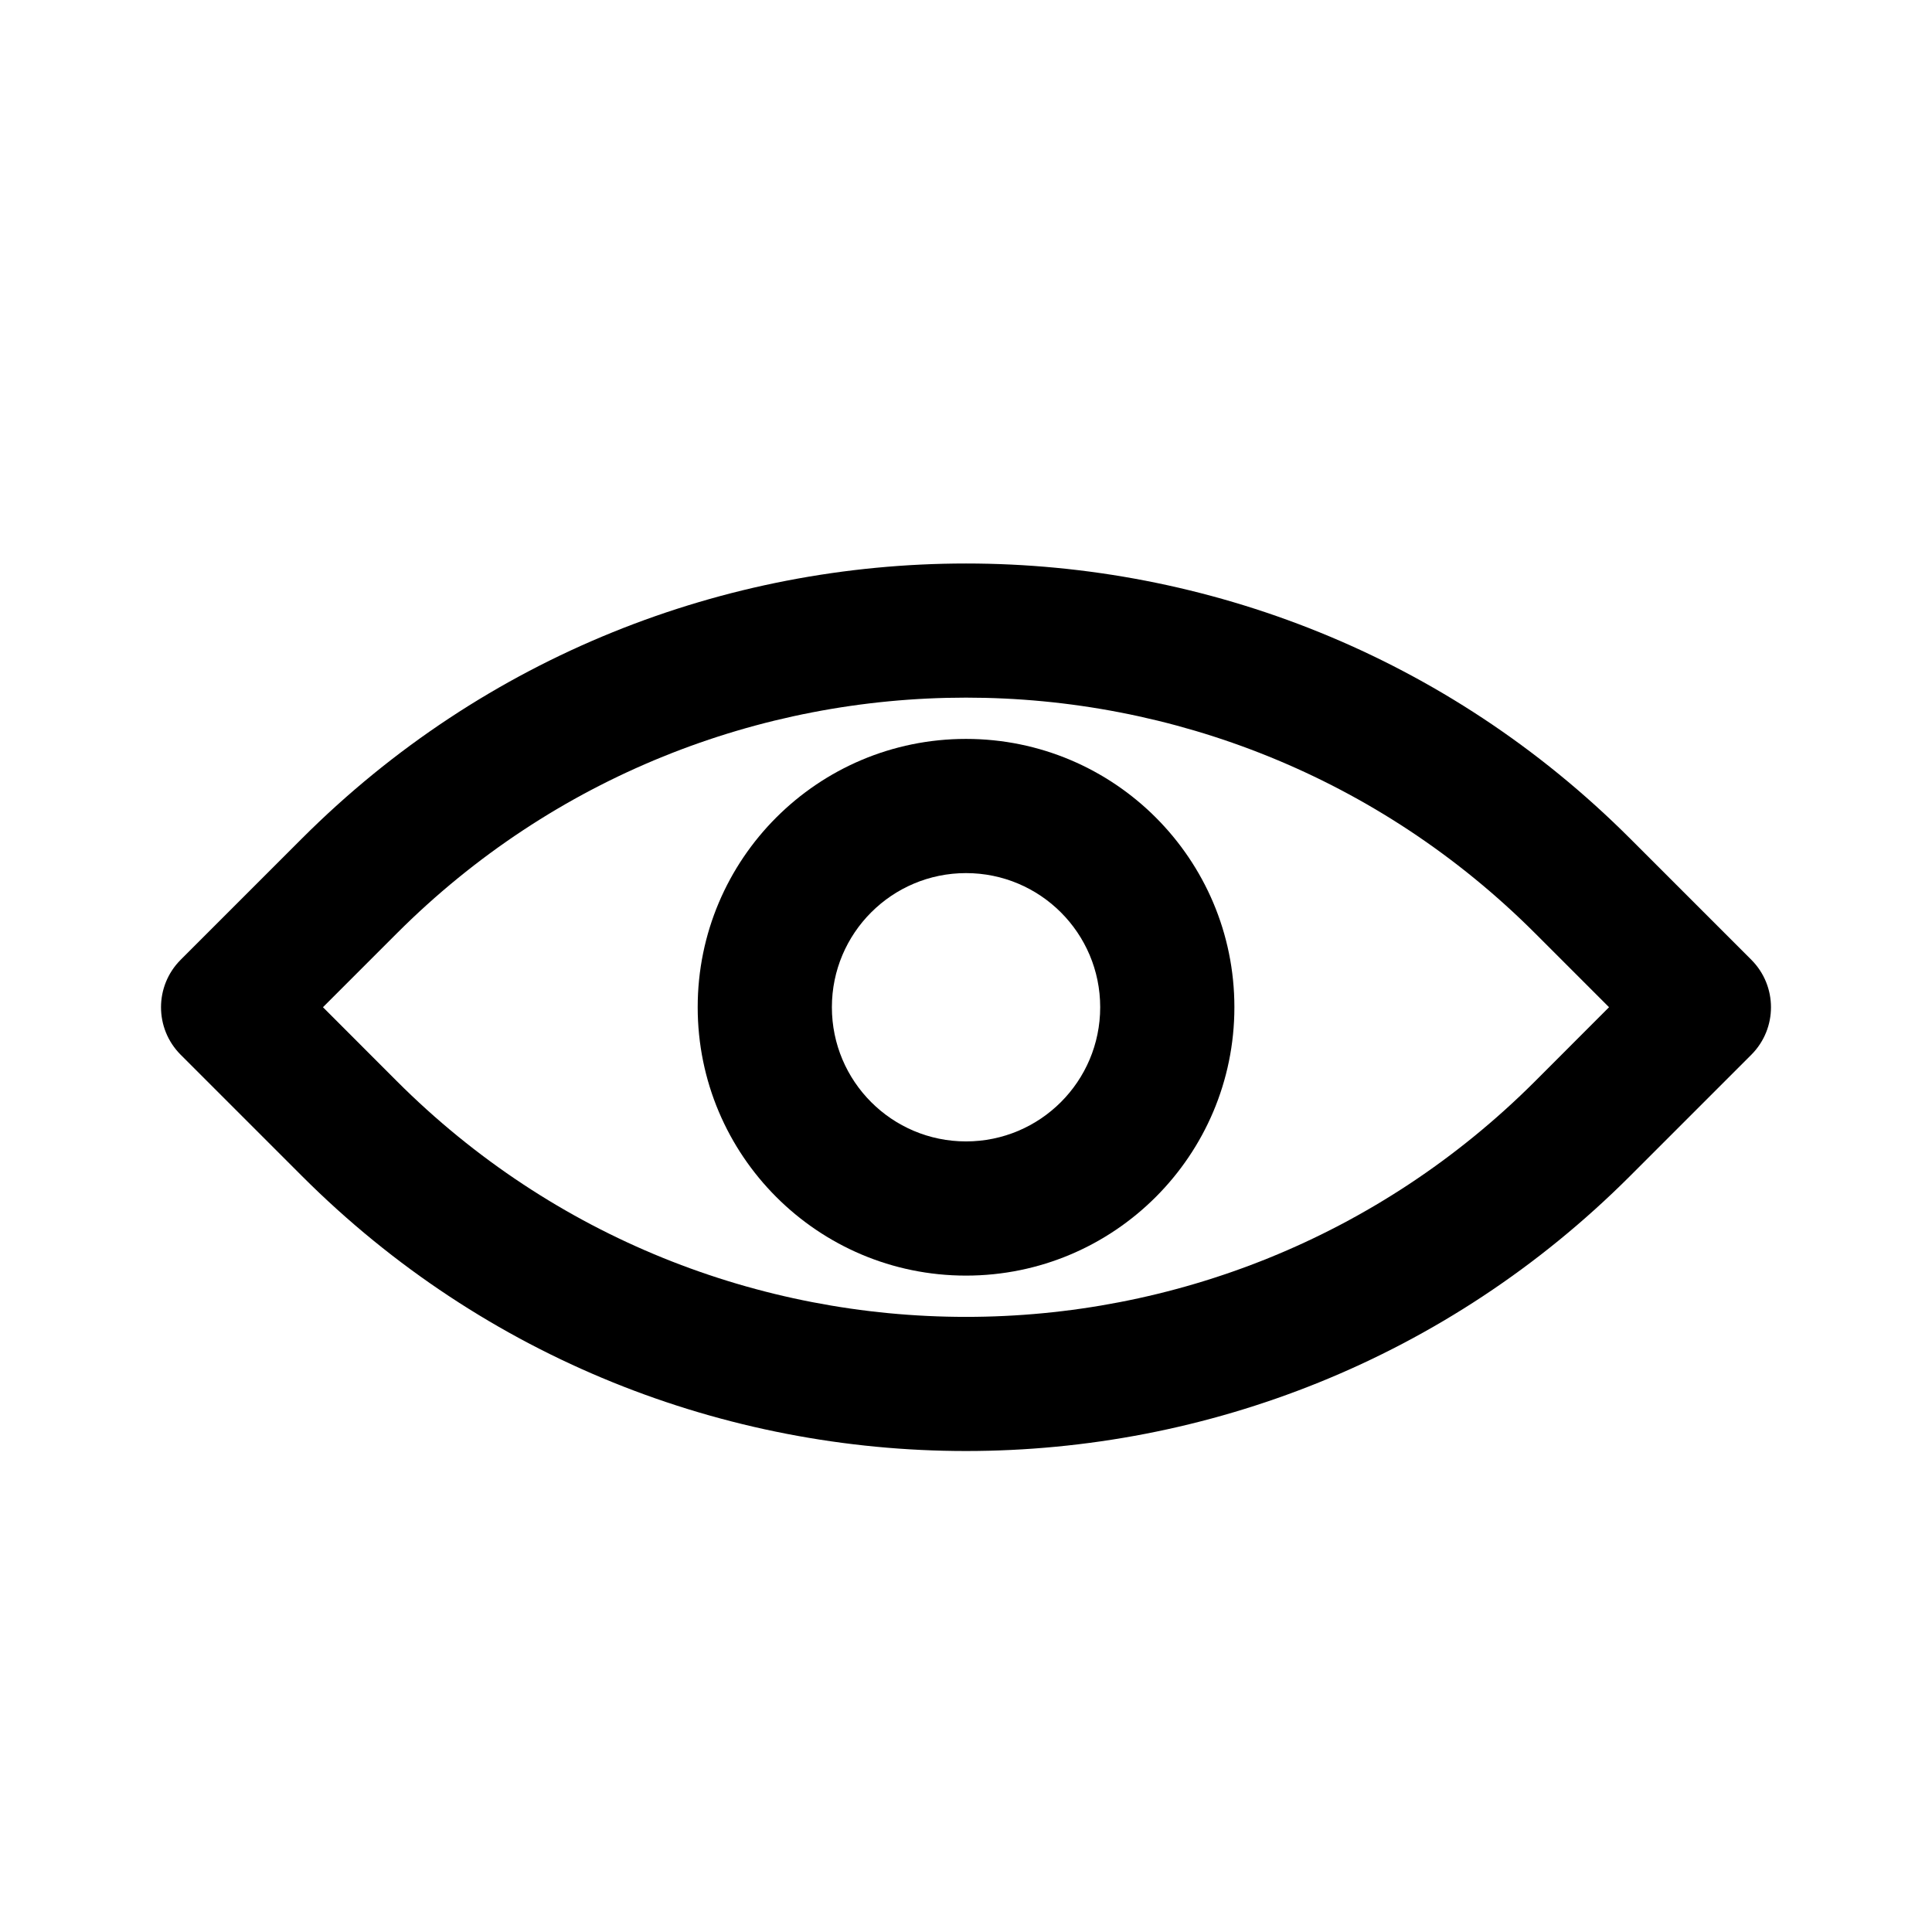 <svg width="24" height="24" viewBox="0 0 24 24" fill="none" xmlns="http://www.w3.org/2000/svg">
<path fill-rule="evenodd" clip-rule="evenodd" d="M12 9.179C10.159 9.179 8.667 10.671 8.667 12.512C8.667 14.353 10.159 15.846 12 15.846C13.841 15.846 15.334 14.353 15.334 12.512C15.334 10.671 13.841 9.179 12 9.179ZM10.334 12.512C10.334 11.592 11.08 10.846 12 10.846C12.921 10.846 13.667 11.592 13.667 12.512C13.667 13.433 12.921 14.179 12 14.179C11.08 14.179 10.334 13.433 10.334 12.512Z" fill="black"/>
<path fill-rule="evenodd" clip-rule="evenodd" d="M20.25 10.417C15.694 5.861 8.307 5.861 3.75 10.417L2.244 11.923C1.919 12.249 1.919 12.776 2.244 13.102L3.75 14.608C8.306 19.164 15.694 19.164 20.25 14.608L21.756 13.102C22.081 12.776 22.081 12.249 21.756 11.923L20.25 10.417ZM4.929 11.595C8.834 7.69 15.166 7.69 19.071 11.595L19.988 12.512L19.071 13.43C15.166 17.335 8.834 17.335 4.929 13.43L4.012 12.512L4.929 11.595Z" fill="black"/>
</svg>

